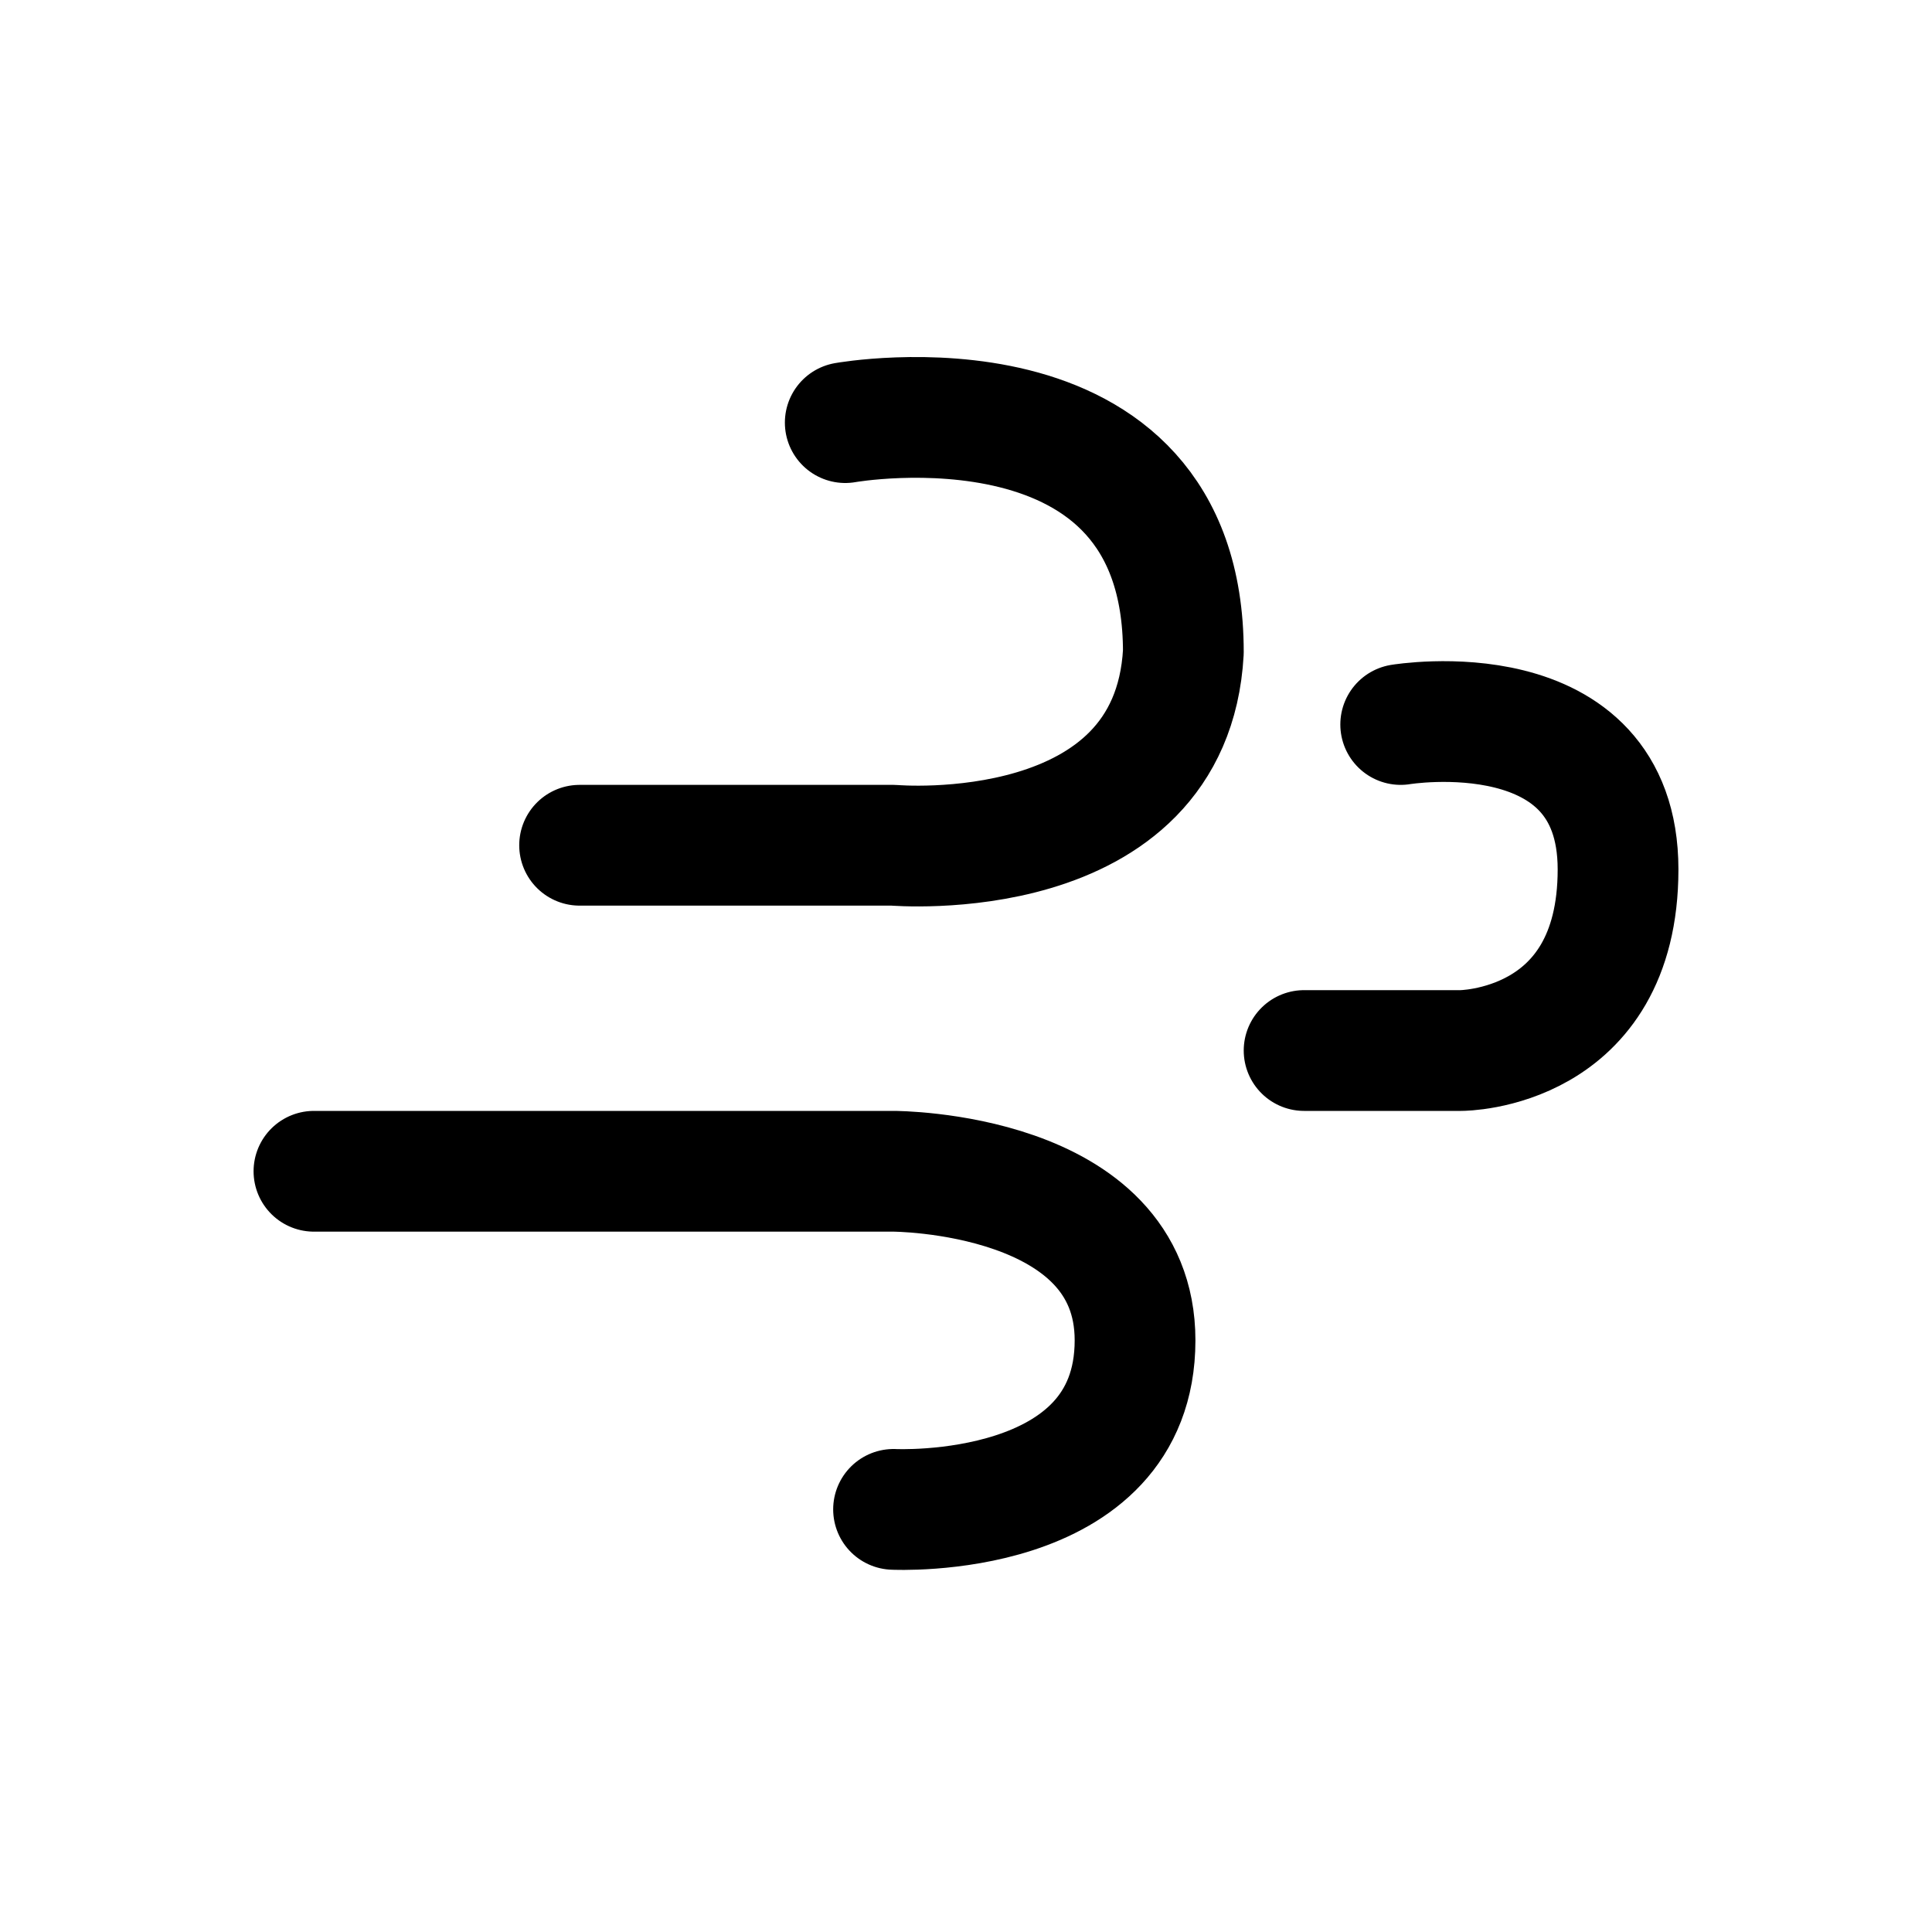 <svg class="style_icon__utnVg AppFact_details__icon__d7iOt" role="presentation" stroke="currentColor" stroke-linecap="round" stroke-linejoin="round" xmlns="http://www.w3.org/2000/svg" viewBox="0 0 16 16" fill="none"><path d="M7 3.5S9.8 3 9.8 5.4C9.7 7.2 7.4 7 7.4 7H4.8m6.8-1s1.8-.3 1.8 1.2-1.3 1.5-1.3 1.5h-1.3m-3.4 3.8s2 .1 2-1.4c0-1.4-2-1.4-2-1.4H2.6"></path></svg>

